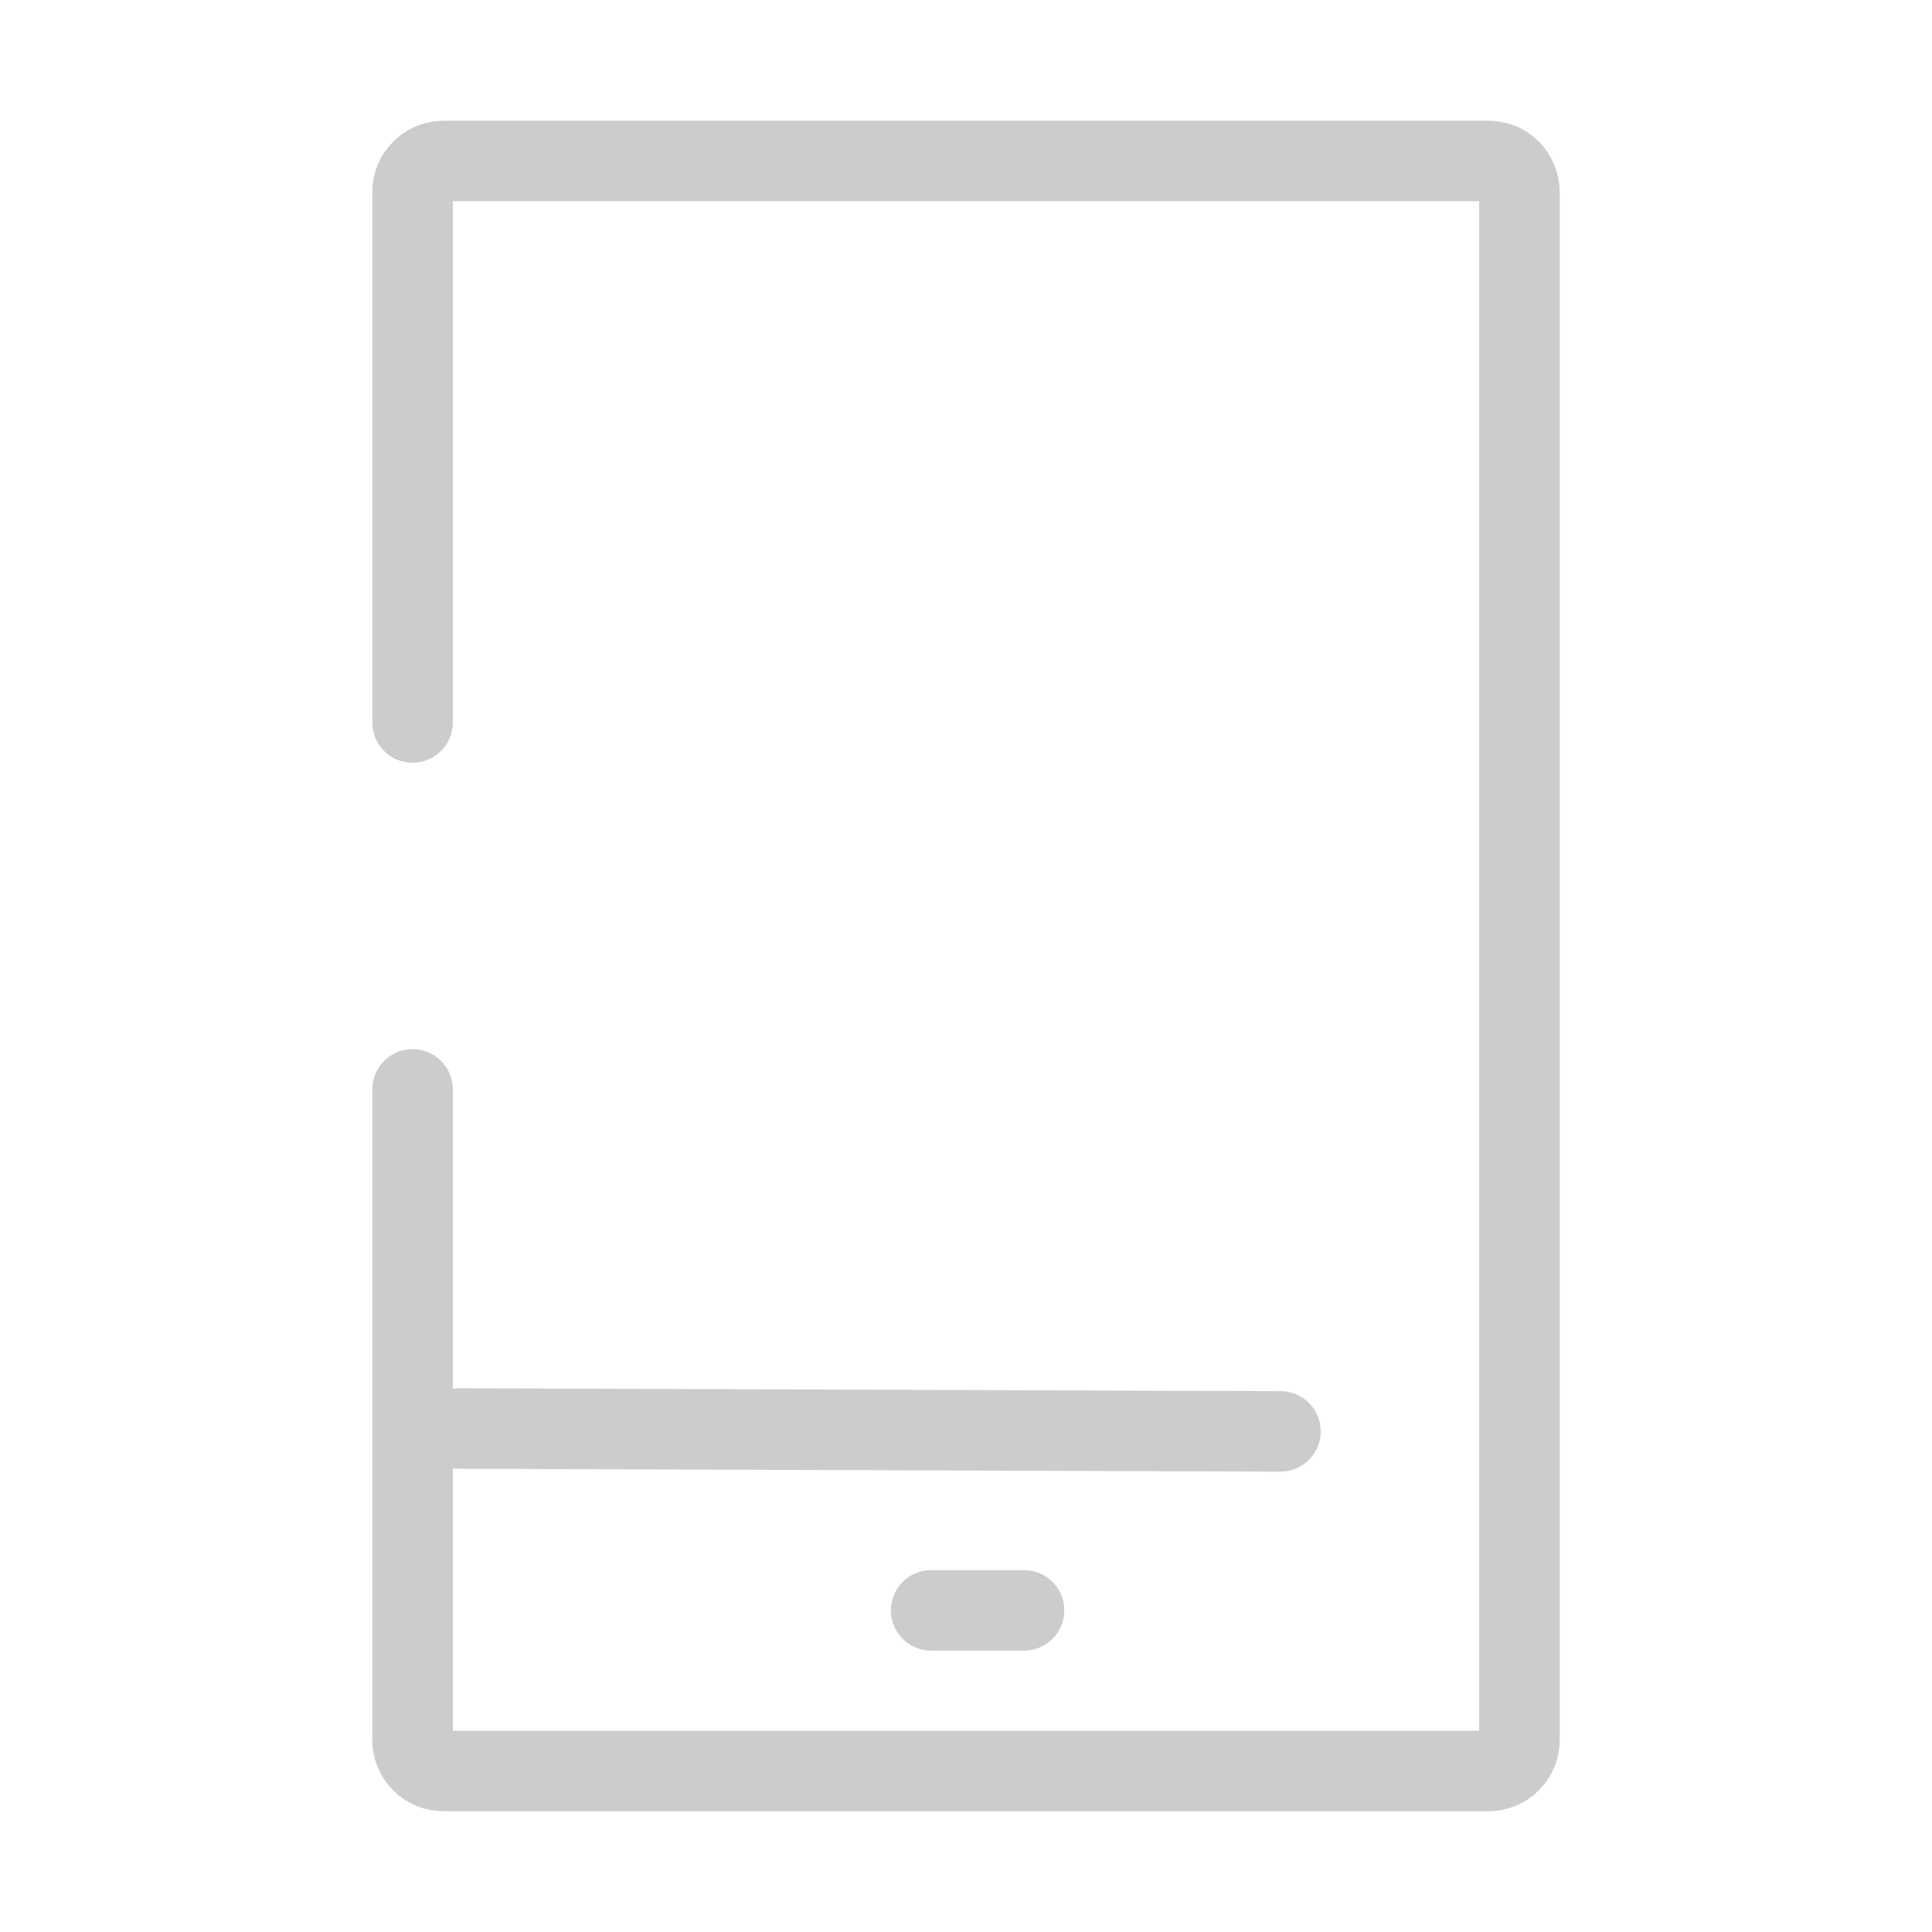 <?xml version="1.0" encoding="UTF-8"?>
<svg width="96px" height="96px" viewBox="0 0 96 96" version="1.1" xmlns="http://www.w3.org/2000/svg" xmlns:xlink="http://www.w3.org/1999/xlink">
    <title>icon06_off</title>
    <g id="Page-1" stroke="none" stroke-width="1" fill="none" fill-rule="evenodd">
        <g id="icon_mobile_off">
            <g>
                <rect id="Rectangle" x="0" y="0" width="96" height="96"></rect>
                <g id="ic" transform="translate(20.5, 8)" stroke="#CCCCCC" stroke-linecap="round" stroke-linejoin="round" stroke-width="4">
                    <g id="Group-12">
                        <path d="M0,27.9 L0,1.538 C-1.04054423e-16,0.689 0.689,1.04426005e-15 1.538,0 L53.462,0 C54.311,6.59629701e-17 55,0.689 55,1.538 L55,78.462 C55,79.311 54.311,80 53.462,80 L1.538,80 C0.689,80 -2.33843623e-15,79.311 0,78.462 L0,46.13 L0,46.13" id="Rectangle"></path>
                        <line x1="2.308" y1="62.981" x2="43.125" y2="63.125" id="Stroke-3"></line>
                        <line x1="25.769" y1="72.019" x2="30.385" y2="72.019" id="Stroke-3"></line>
                    </g>
                </g>
            </g>
        </g>
    </g>
</svg>